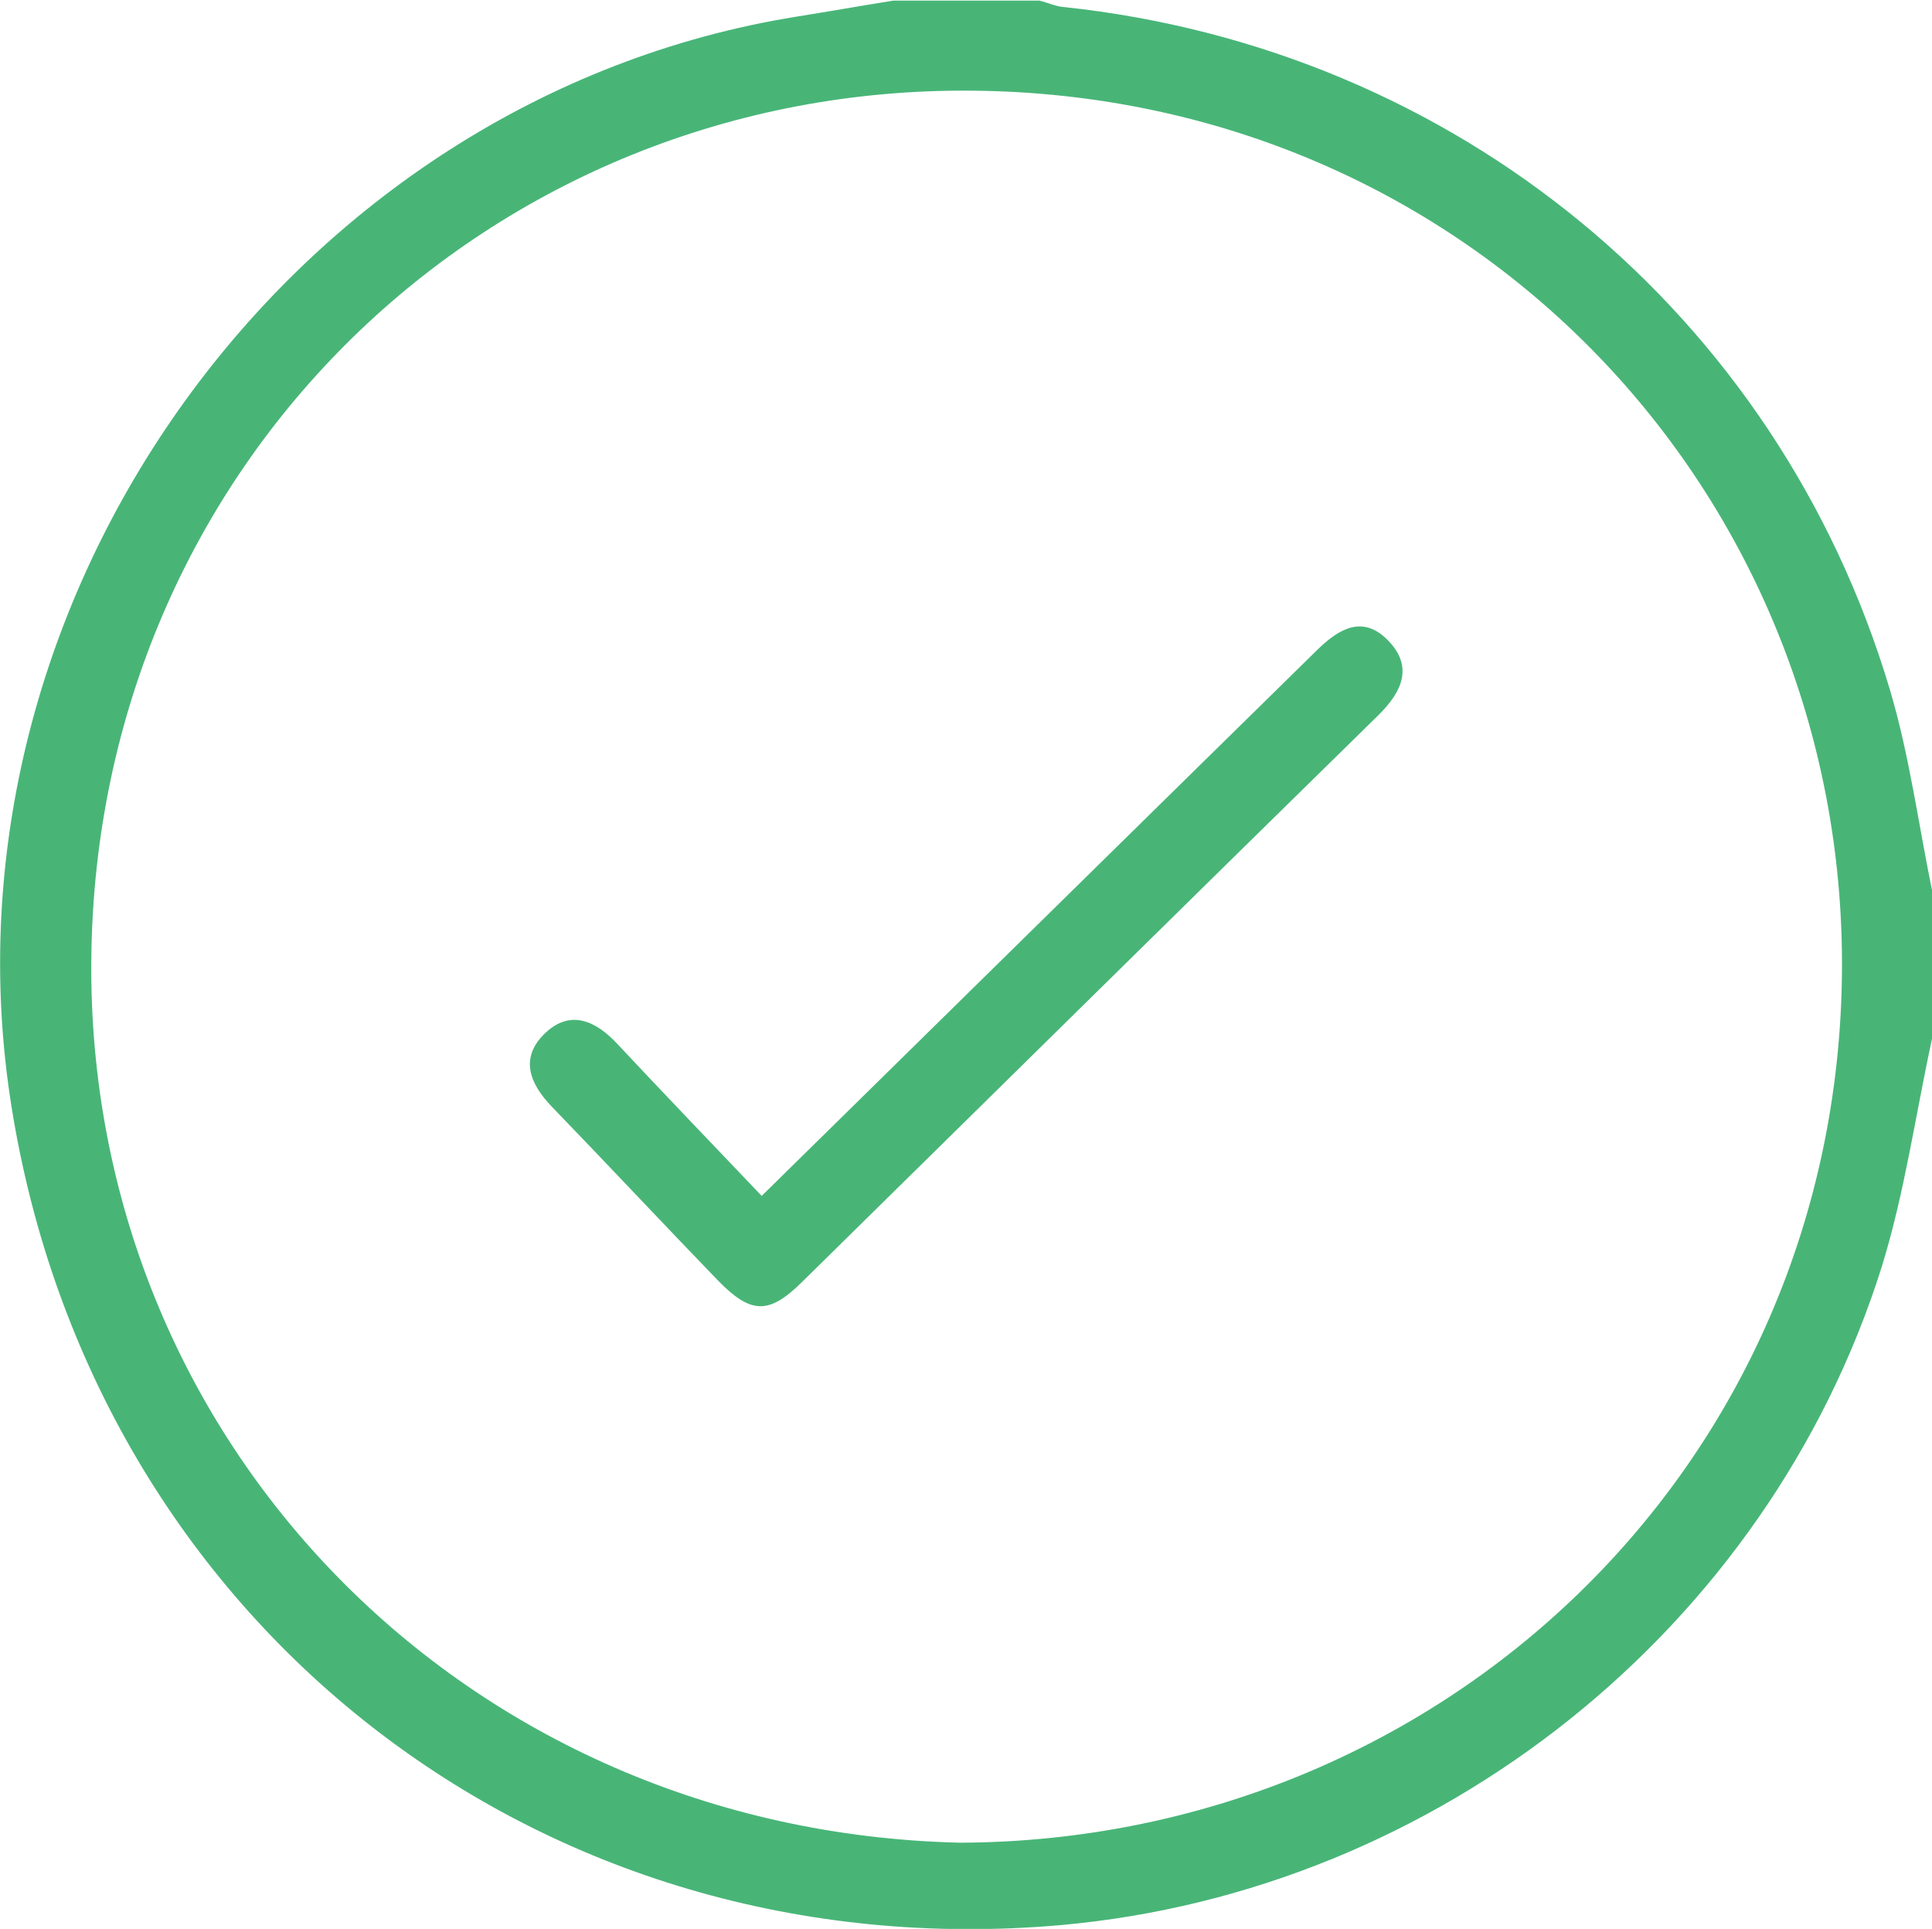 <?xml version="1.0" encoding="utf-8"?>
<!-- Generator: Adobe Illustrator 25.0.1, SVG Export Plug-In . SVG Version: 6.00 Build 0)  -->
<svg version="1.1" xmlns="http://www.w3.org/2000/svg" xmlns:xlink="http://www.w3.org/1999/xlink" x="0px" y="0px"
	 viewBox="0 0 30.26 30.21" style="enable-background:new 0 0 30.26 30.21;" xml:space="preserve">
<style type="text/css">
	.st0{fill:#FFFFFF;}
	.st1{fill:#EF251B;}
	.st2{clip-path:url(#SVGID_2_);}
	.st3{opacity:0.6;}
	.st4{fill:none;stroke:#FFFFFF;stroke-width:0.6;stroke-miterlimit:10;}
	.st5{clip-path:url(#SVGID_14_);}
	.st6{opacity:0.69;fill:#FFFFFF;}
	.st7{fill:none;stroke:#000000;stroke-width:0.6;stroke-miterlimit:10;}
	.st8{fill:#48B577;}
	.st9{fill:none;stroke:#000000;stroke-width:0.713;stroke-miterlimit:10;}
	.st10{fill:none;stroke:#000000;stroke-width:1.081;stroke-linecap:round;stroke-linejoin:round;stroke-miterlimit:10;}
	.st11{opacity:0.76;fill:#FFFFFF;}
	.st12{fill:none;stroke:#000000;stroke-width:1.461;stroke-linecap:round;stroke-linejoin:round;stroke-miterlimit:10;}
	.st13{fill:none;stroke:#FFFFFF;stroke-width:3.491;stroke-linecap:round;stroke-linejoin:round;stroke-miterlimit:10;}
	.st14{fill:none;stroke:#000000;stroke-width:0.5;stroke-miterlimit:10;}
	.st15{fill:none;stroke:#FFFFFF;stroke-width:0.713;stroke-miterlimit:10;}
	.st16{fill:#FFD400;}
	.st17{fill:#141A7F;}
	.st18{fill:#D80A00;}
	.st19{clip-path:url(#SVGID_54_);}
	.st20{fill:#FFFFFF;stroke:#48B577;stroke-width:0.921;stroke-miterlimit:10;}
	.st21{opacity:0.76;fill:#FFFFFF;stroke:#48B577;stroke-miterlimit:10;}
	.st22{opacity:0.76;fill:none;stroke:#000000;stroke-width:0.83;stroke-miterlimit:10;}
	.st23{fill:none;stroke:#EF251B;stroke-width:2.391;stroke-miterlimit:10;}
	.st24{fill:#DBDBDB;}
	.st25{fill-rule:evenodd;clip-rule:evenodd;fill:#EF251B;}
	.st26{fill-rule:evenodd;clip-rule:evenodd;fill:#FFFFFF;}
	.st27{fill:none;stroke:#000000;stroke-width:0.418;stroke-miterlimit:10;}
	.st28{fill:none;stroke:#E62C23;stroke-width:1.062;stroke-miterlimit:10;}
	.st29{fill:none;stroke:#000000;stroke-width:0.531;stroke-miterlimit:10;}
	.st30{fill:none;stroke:#E62C23;stroke-width:1.117;stroke-miterlimit:10;}
	.st31{display:none;}
	.st32{display:inline;}
	.st33{fill:none;stroke:#000000;stroke-width:0.477;stroke-miterlimit:10;}
	.st34{fill:none;stroke:#000000;stroke-width:0.462;stroke-miterlimit:10;}
</style>
<g id="Arte">
	<g>
		<path class="st8" d="M30.26,16.27c-0.26,1.2-0.43,2.42-0.79,3.58c-1.79,5.67-6.95,9.77-12.85,10.3
			C8.46,30.87,1.47,25.42,0.18,17.33c-1.27-7.94,4.39-15.8,12.3-17.07c0.5-0.08,1.01-0.17,1.51-0.25c0.76,0,1.52,0,2.29,0
			c0.13,0.03,0.25,0.09,0.38,0.1c6.13,0.65,11.18,4.79,12.94,10.69c0.31,1.04,0.45,2.13,0.67,3.19
			C30.26,14.74,30.26,15.51,30.26,16.27z M15.04,28.86c7.52-0.03,13.74-5.87,13.81-13.64c0.06-7.51-5.82-13.73-13.62-13.8
			C7.69,1.35,1.5,7.25,1.43,15.03C1.36,22.57,7.27,28.68,15.04,28.86z"/>
		<path class="st8" d="M11.93,18.73c2.19-2.15,4.32-4.25,6.46-6.35c0.75-0.74,1.5-1.47,2.25-2.21c0.34-0.33,0.71-0.54,1.1-0.14
			c0.4,0.41,0.22,0.8-0.14,1.16c-3.02,2.96-6.03,5.93-9.05,8.9c-0.51,0.5-0.79,0.49-1.3-0.03c-0.87-0.9-1.73-1.82-2.6-2.72
			c-0.36-0.37-0.52-0.78-0.1-1.17c0.39-0.36,0.78-0.18,1.11,0.17C10.39,17.12,11.13,17.89,11.93,18.73z"/>
	</g>
</g>
<g id="Guias" class="st31">
</g>
</svg>
